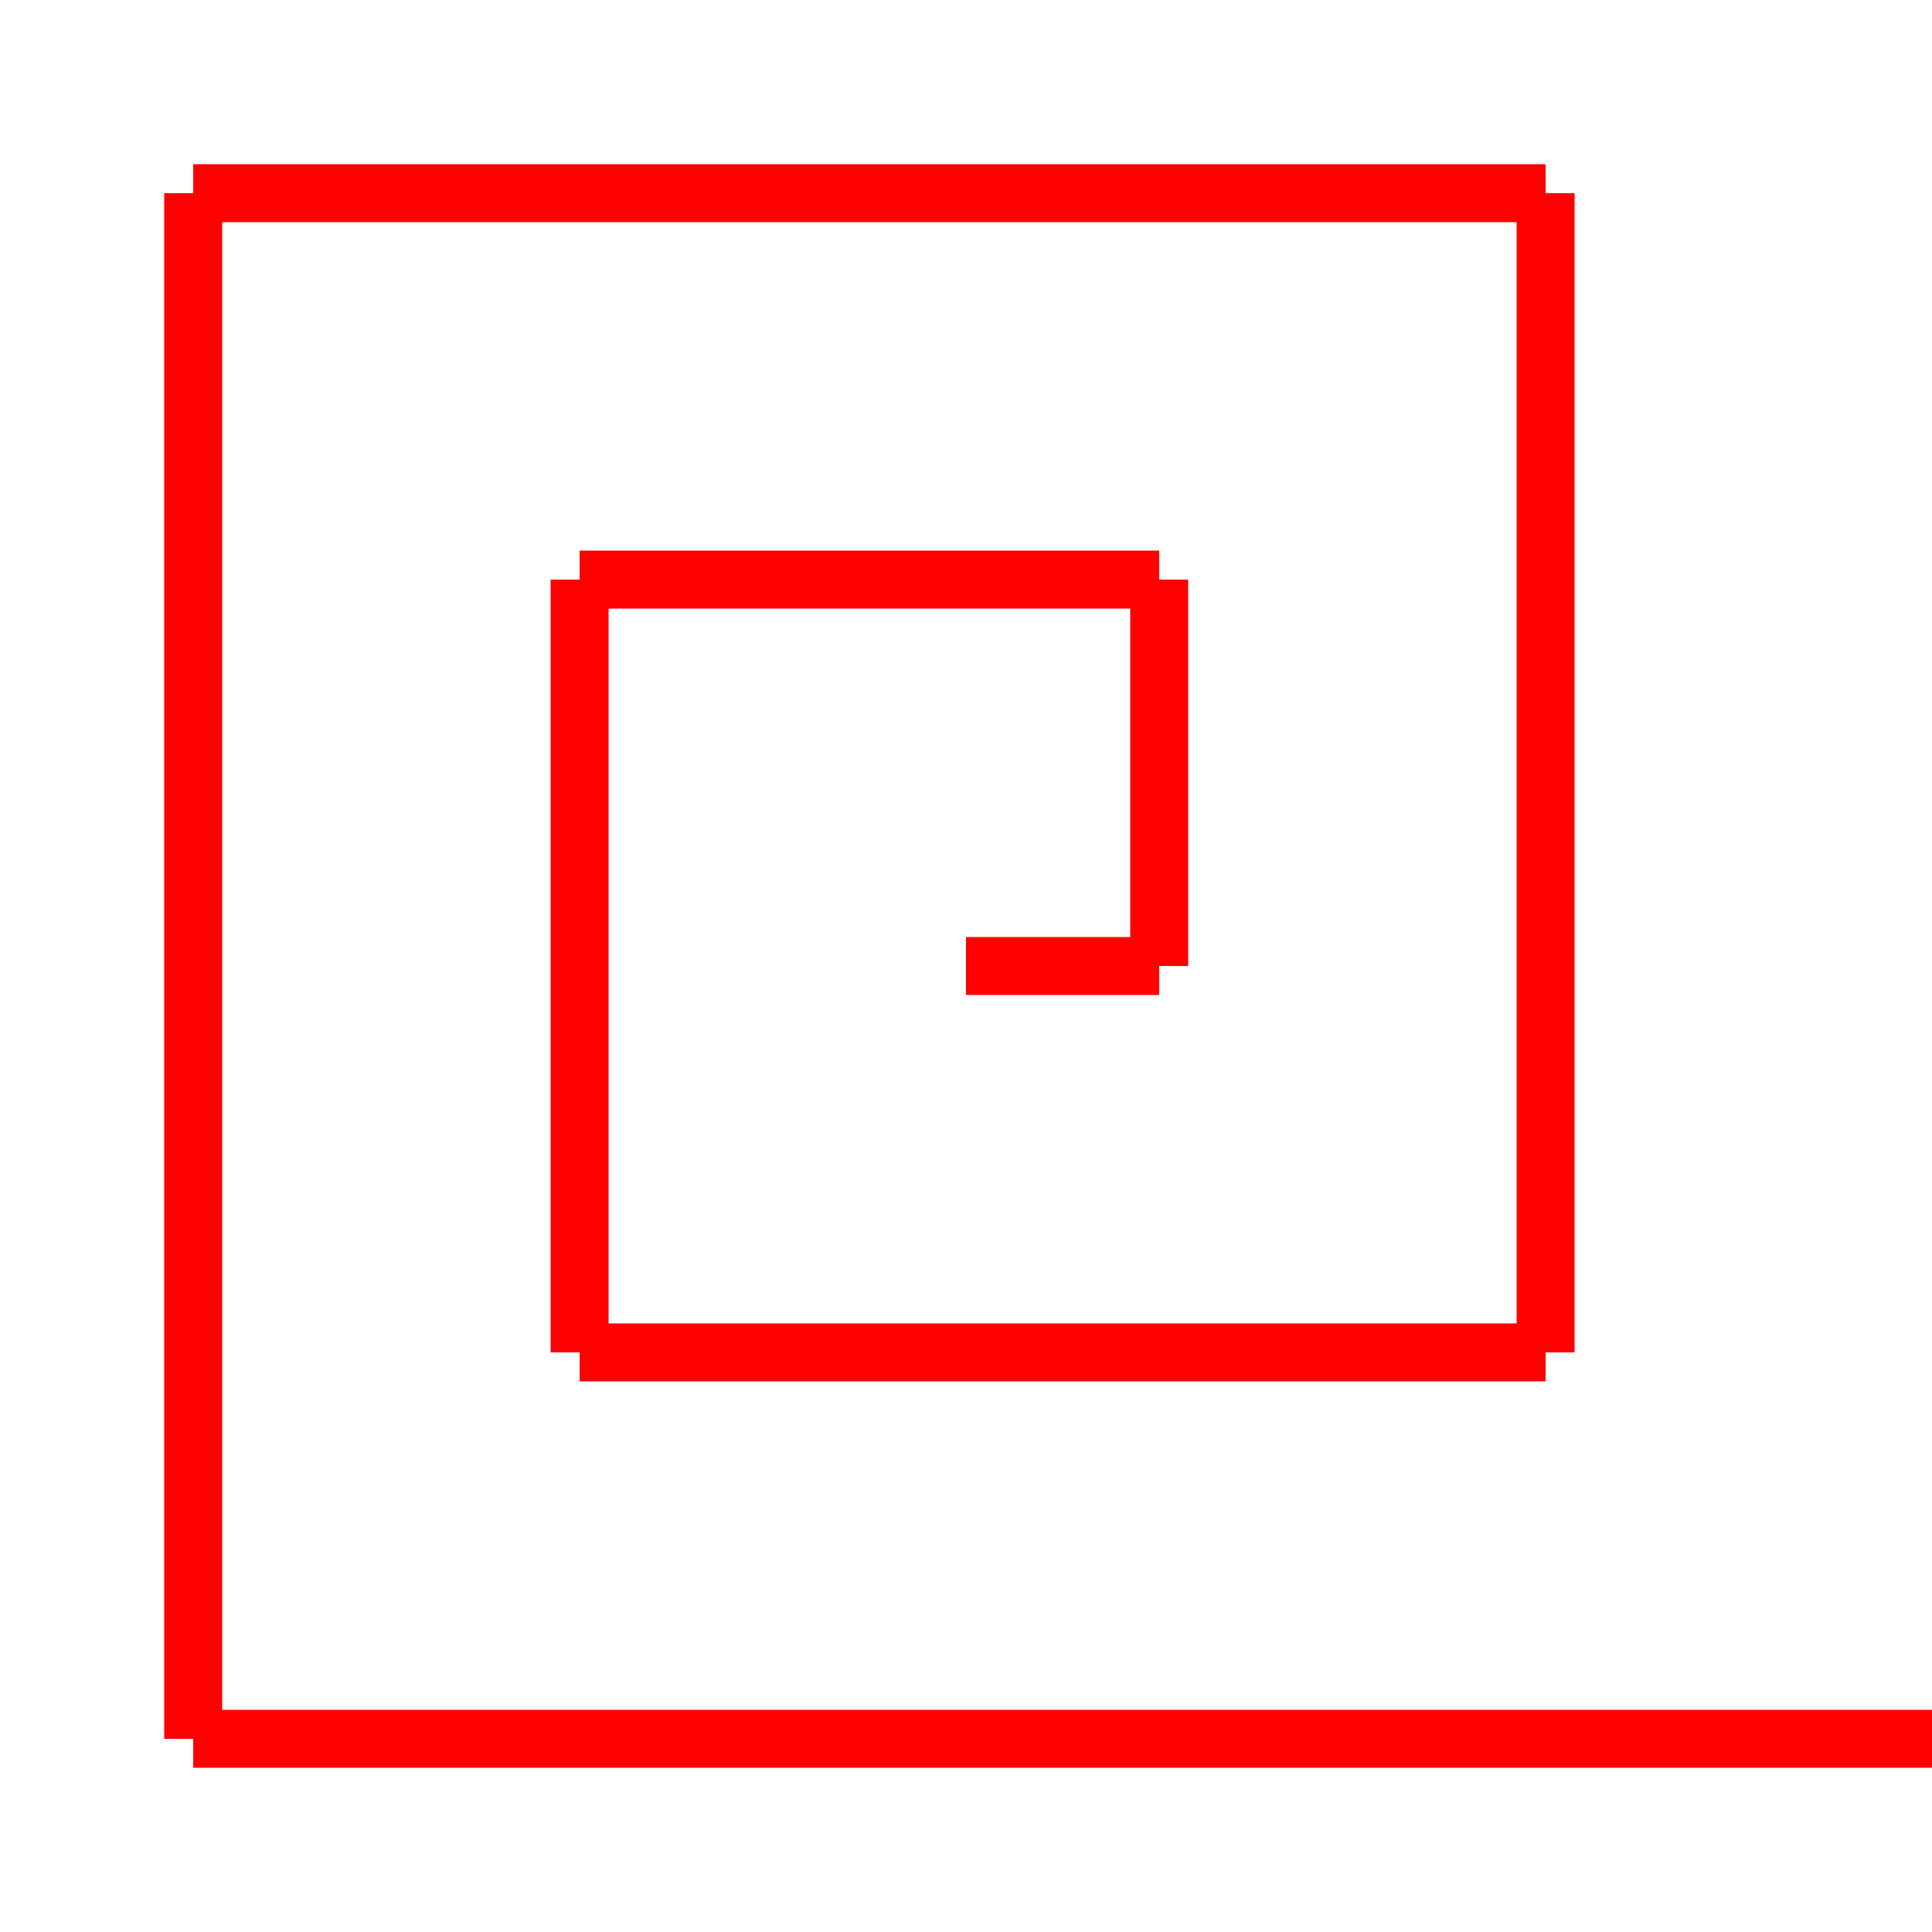 <svg xmlns='http://www.w3.org/2000/svg' version='1.1' width='100' height='100'>
<g stroke='red' stroke-width='3' fill='none'>
<line x1='50.0' y1='50.0' x2='60.0' y2='50.0'/>
<line x1='60.0' y1='50.0' x2='60.0' y2='30.0'/>
<line x1='60.0' y1='30.0' x2='30.0' y2='30'/>
<line x1='30.0' y1='30' x2='30' y2='70.0'/>
<line x1='30' y1='70.0' x2='80.0' y2='70.0'/>
<line x1='80.0' y1='70.0' x2='80.0' y2='10.0'/>
<line x1='80.0' y1='10.0' x2='10.0' y2='10'/>
<line x1='10.0' y1='10' x2='10' y2='90'/>
<line x1='10' y1='90' x2='100' y2='90'/>
</g>
</svg>
